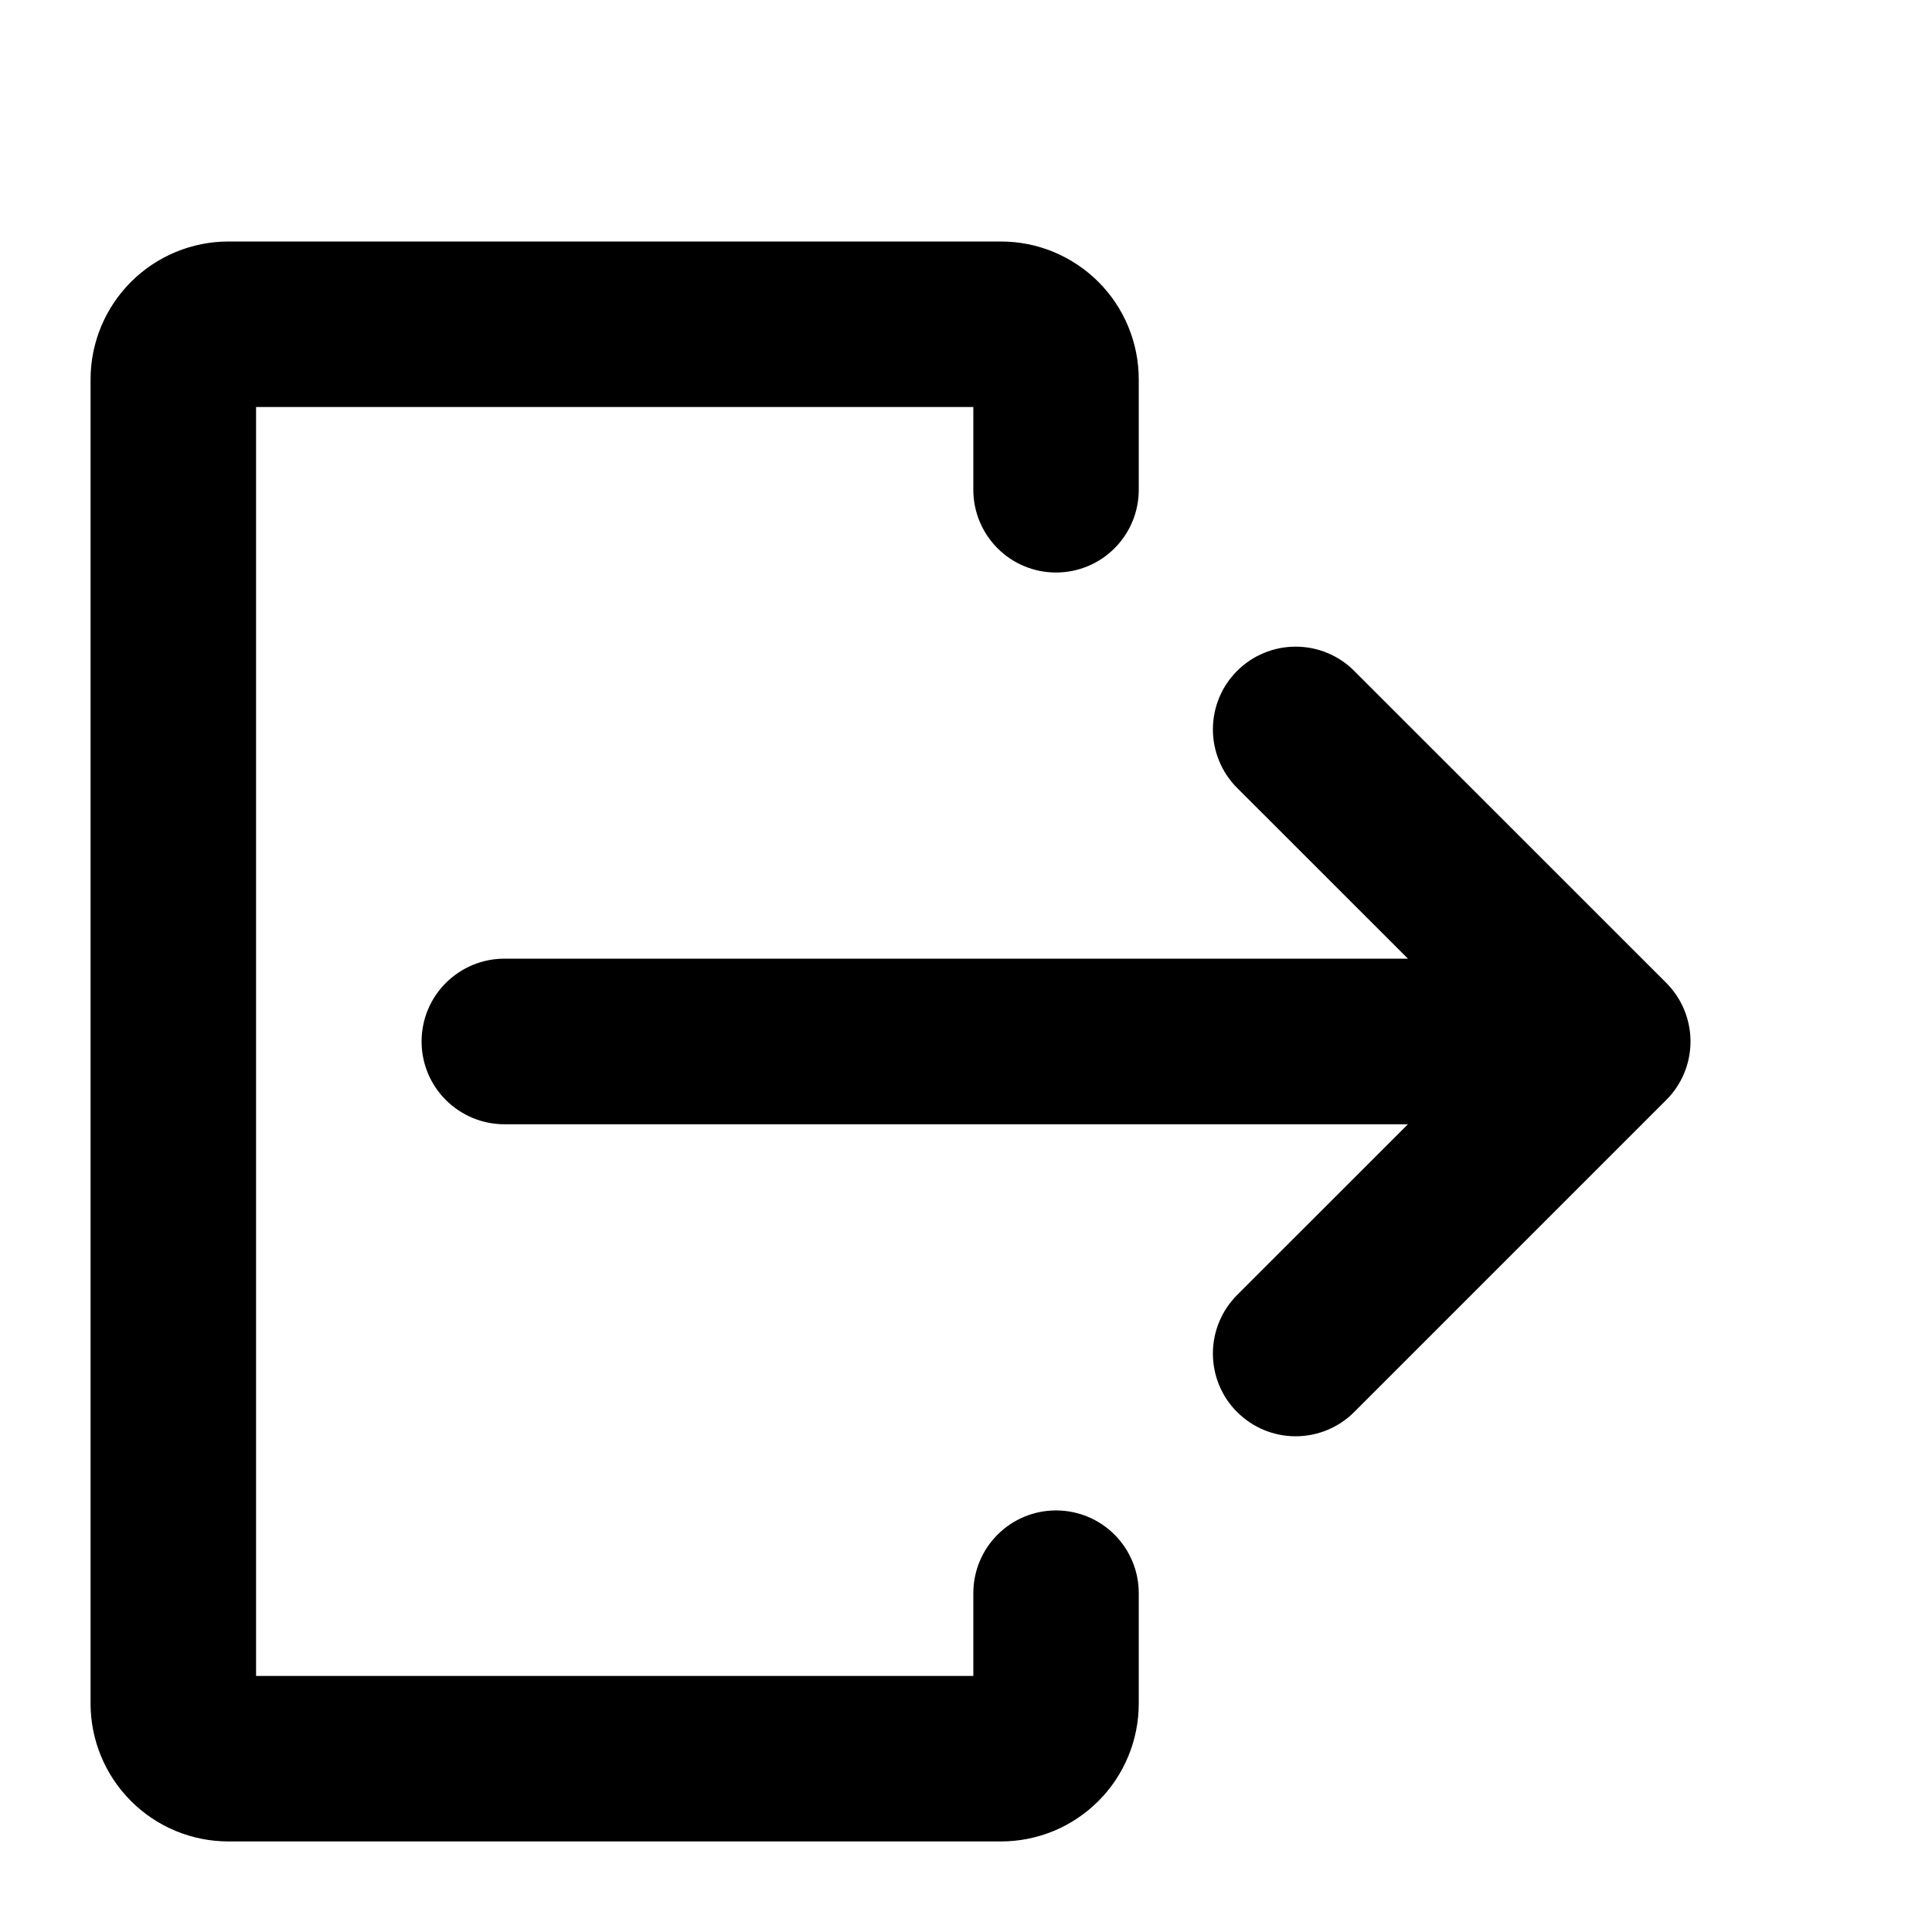 <svg width="24" height="24" viewBox="0 0 24 24" fill="none" xmlns="http://www.w3.org/2000/svg">
<path d="M20.699 12.21L16.822 8.334C16.727 8.238 16.613 8.162 16.488 8.111C16.364 8.059 16.23 8.033 16.095 8.033C15.96 8.033 15.826 8.059 15.702 8.111C15.577 8.162 15.464 8.238 15.368 8.334C15.175 8.526 15.067 8.788 15.067 9.061C15.067 9.333 15.175 9.595 15.368 9.788L17.49 11.909H6.265C5.992 11.909 5.731 12.018 5.538 12.211C5.345 12.403 5.237 12.665 5.237 12.938C5.237 13.21 5.345 13.472 5.538 13.664C5.731 13.857 5.992 13.966 6.265 13.966H17.49L15.368 16.087C15.175 16.28 15.067 16.542 15.067 16.814C15.067 17.087 15.175 17.349 15.368 17.541C15.561 17.734 15.822 17.842 16.095 17.842C16.368 17.842 16.629 17.734 16.822 17.541L20.699 13.664C20.892 13.472 21 13.21 21 12.938C21 12.665 20.892 12.403 20.699 12.21Z" fill="black"/>
<path d="M13.118 18.763C12.846 18.763 12.584 18.871 12.392 19.064C12.199 19.257 12.091 19.518 12.091 19.791V20.819H3.181V5.056H12.091V6.084C12.091 6.357 12.199 6.618 12.392 6.811C12.584 7.004 12.846 7.112 13.118 7.112C13.391 7.112 13.653 7.004 13.845 6.811C14.038 6.618 14.146 6.357 14.146 6.084V4.713C14.146 4.488 14.102 4.266 14.016 4.058C13.93 3.85 13.804 3.661 13.645 3.502C13.486 3.343 13.297 3.217 13.089 3.13C12.881 3.044 12.658 3 12.433 3H2.838C2.384 3 1.948 3.181 1.627 3.502C1.306 3.823 1.125 4.259 1.125 4.713V21.162C1.125 21.616 1.306 22.052 1.627 22.373C1.948 22.695 2.384 22.875 2.838 22.875H12.433C12.658 22.875 12.881 22.831 13.089 22.745C13.297 22.659 13.486 22.532 13.645 22.373C13.804 22.214 13.93 22.025 14.016 21.817C14.102 21.609 14.146 21.387 14.146 21.162V19.791C14.146 19.518 14.038 19.257 13.845 19.064C13.653 18.871 13.391 18.763 13.118 18.763Z" fill="black"/>
</svg>
